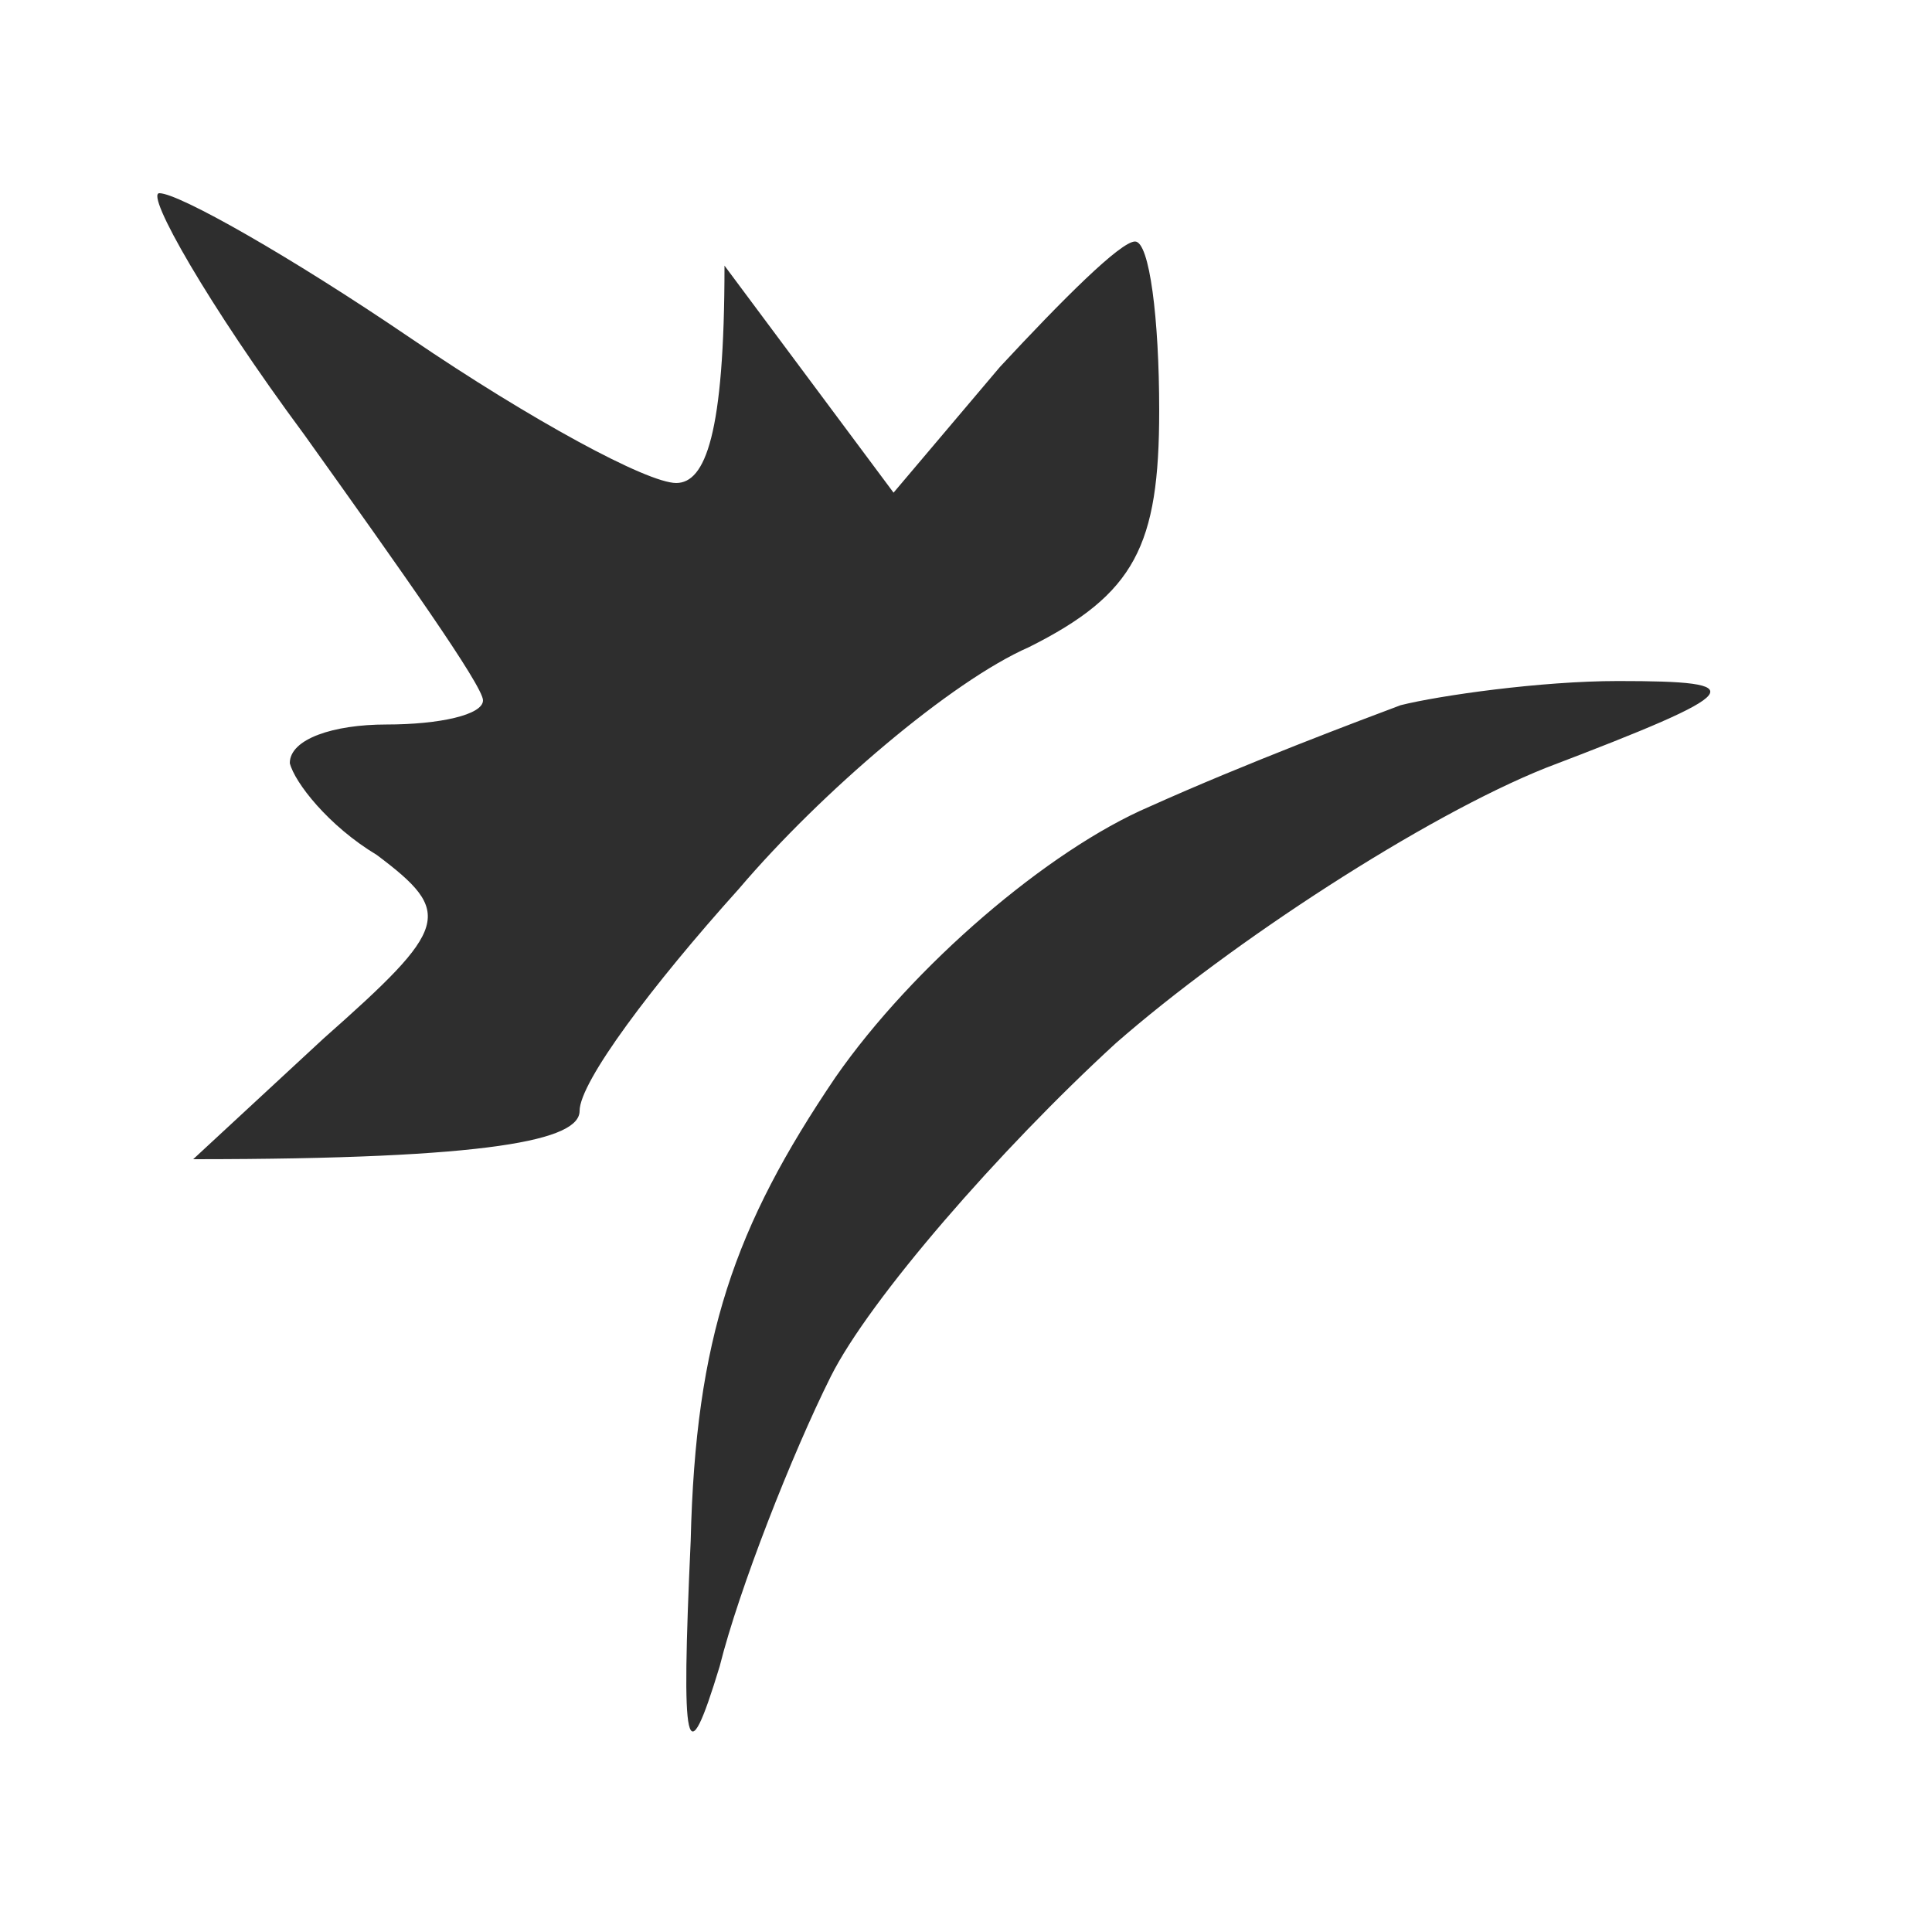 <svg version="1.2" xmlns="http://www.w3.org/2000/svg" viewBox="0 0 40 40" width="40" height="40">
	<title>40px-Keyword_SpellShield</title>
	<style>
		.s0 { opacity: .82;fill: #000000 } 
	</style>
	<path id="Path 0" class="s0" d="m6.3 9c2 2.8 3.7 5.2 3.7 5.5 0 0.3-0.9 0.5-2 0.5-1.1 0-2 0.3-2 0.8 0.1 0.4 0.8 1.3 1.8 1.9 1.6 1.2 1.5 1.5-1.1 3.8l-2.7 2.5c6.2 0 8-0.4 8-1 0-0.6 1.5-2.6 3.3-4.6 1.7-2 4.4-4.3 6-5 2.2-1.1 2.7-2.1 2.7-4.9 0-1.9-0.2-3.5-0.5-3.5-0.3 0-1.5 1.2-2.8 2.6l-2.2 2.6-3.5-4.7c0 3.5-0.4 4.5-1 4.5-0.6 0-3-1.3-5.5-3-2.5-1.7-4.8-3-5.2-3-0.3 0 1 2.3 3 5zm22.7 5.6c-0.8 0.3-3.2 1.2-5.2 2.1-2.1 0.9-4.9 3.3-6.5 5.6-2.1 3.1-2.9 5.4-3 9.6-0.2 4.4-0.1 4.9 0.6 2.6 0.4-1.6 1.5-4.4 2.3-6 0.8-1.6 3.5-4.7 5.9-6.9 2.4-2.1 6.4-4.7 8.9-5.7 4.2-1.6 4.3-1.8 1.5-1.8-1.6 0-3.7 0.3-4.5 0.5z"/>
</svg>